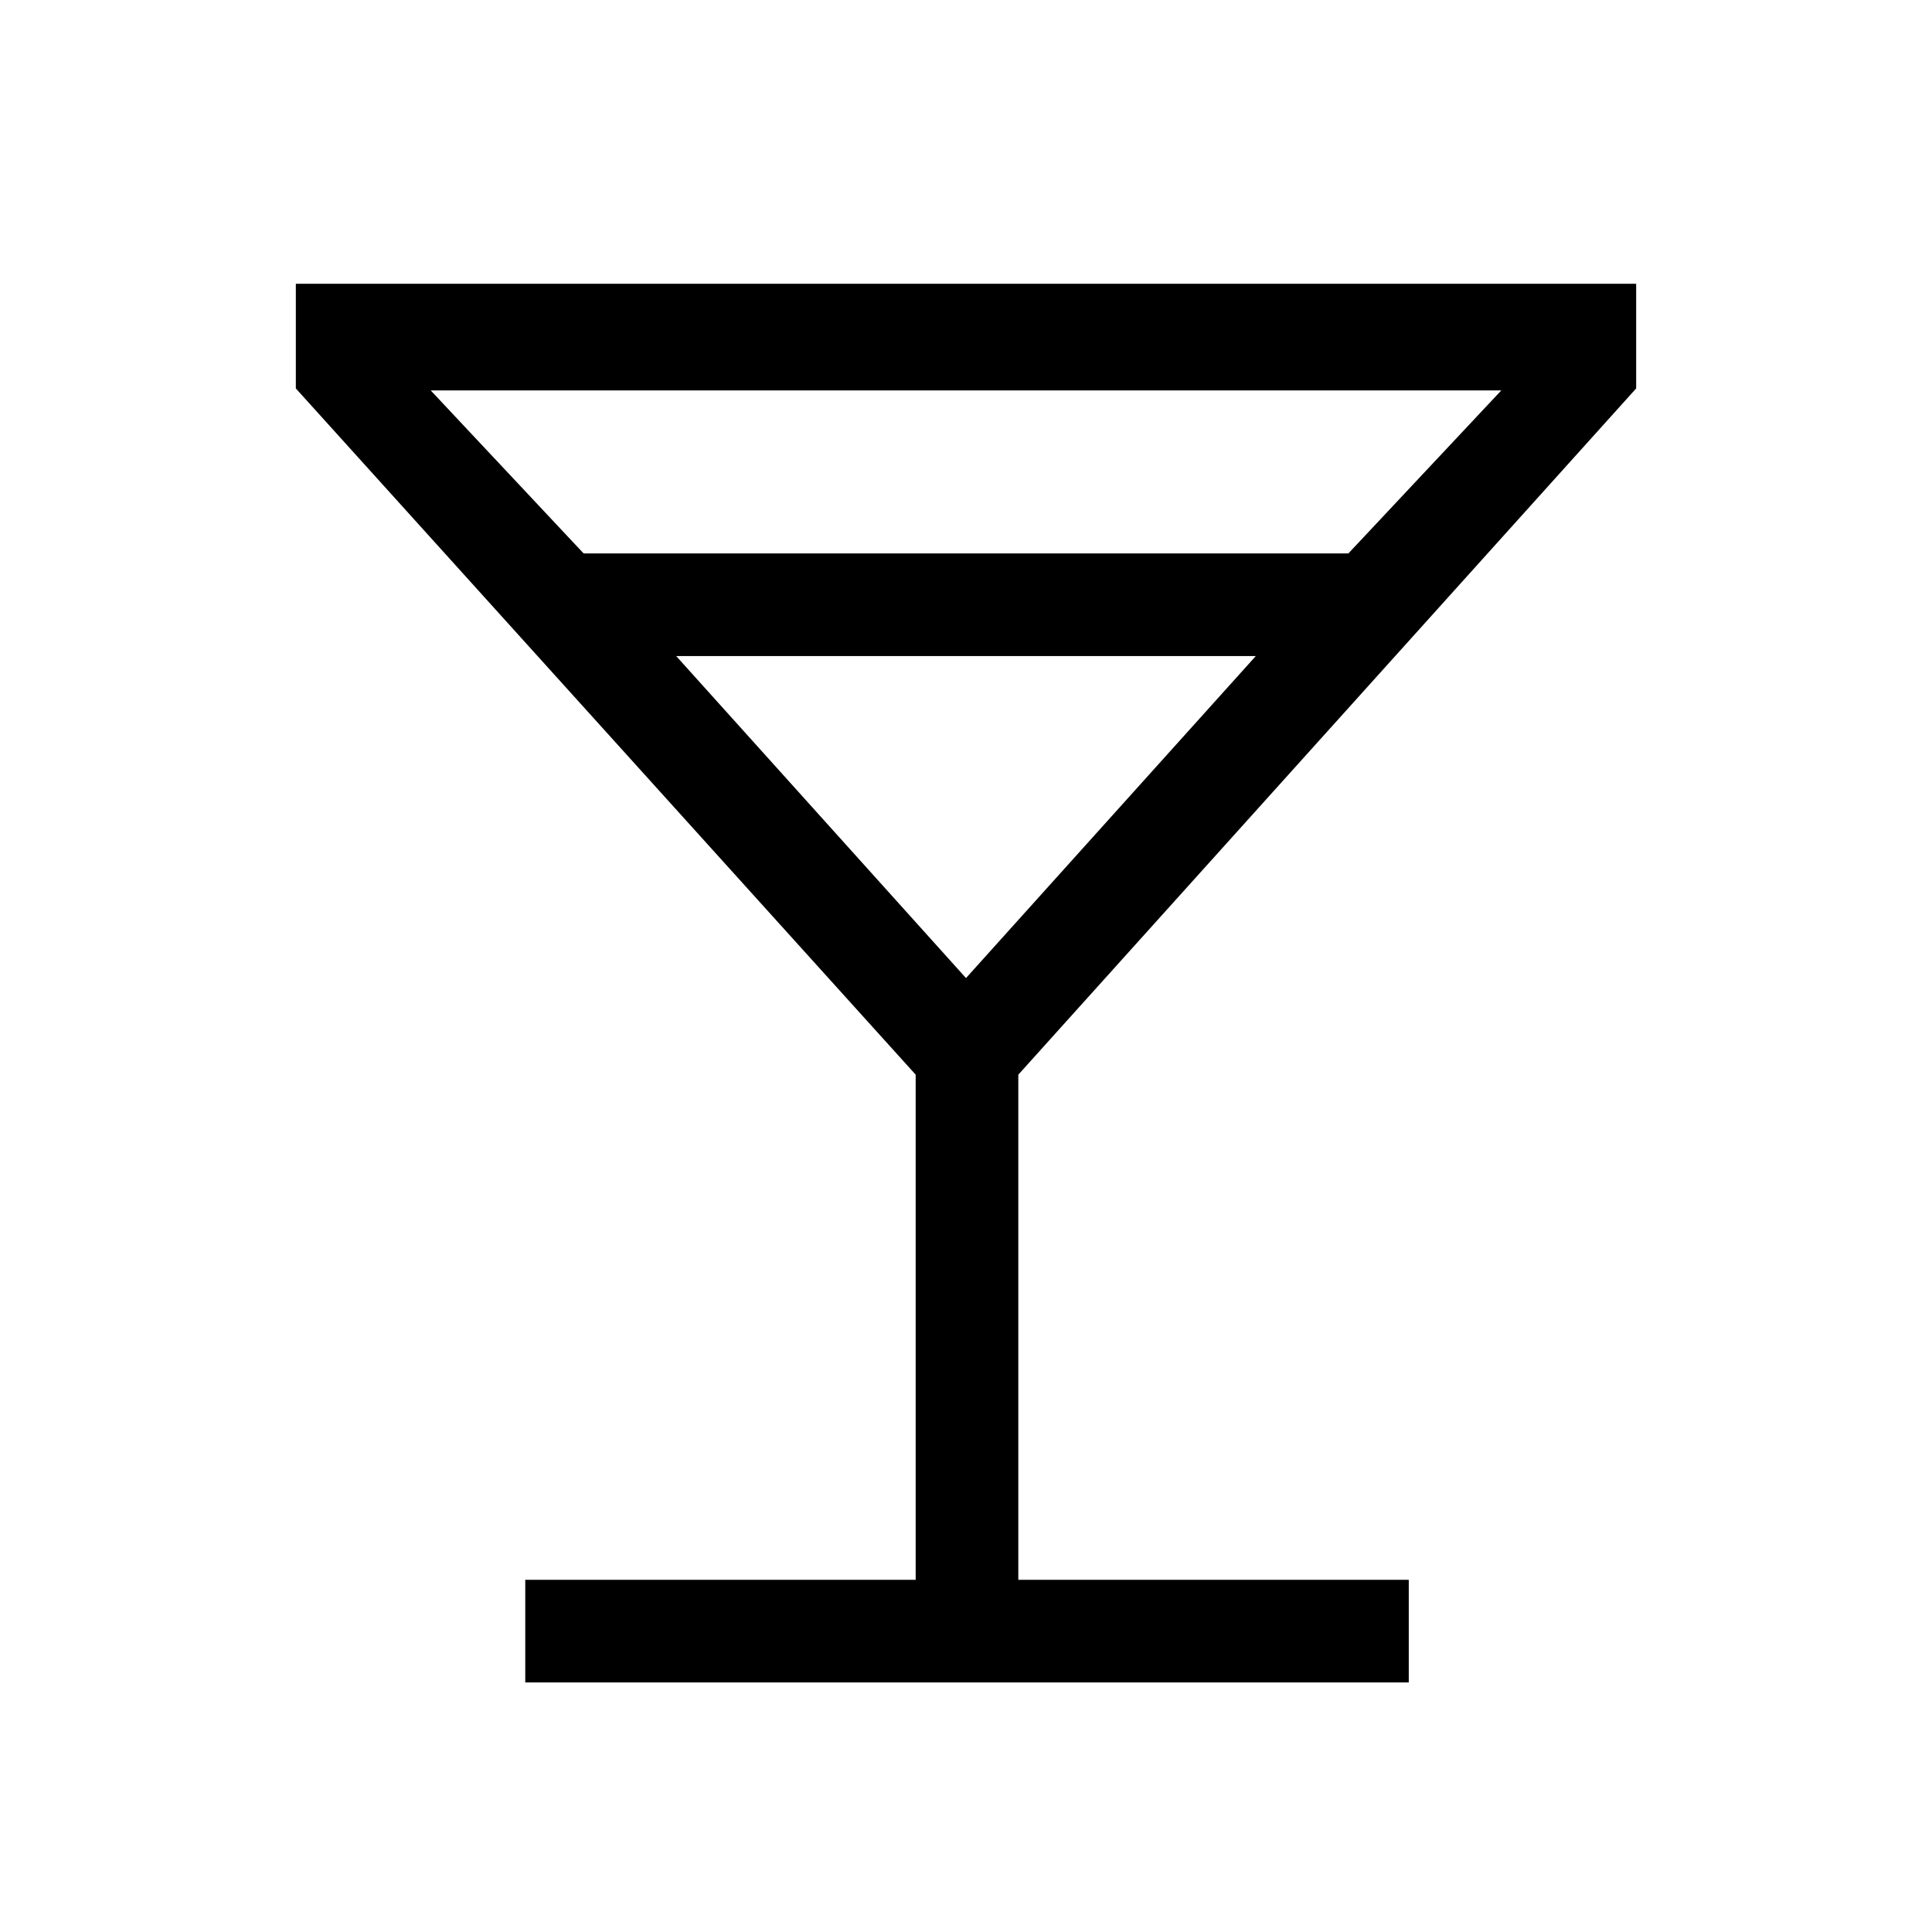 <svg xmlns="http://www.w3.org/2000/svg" height="40" width="40"><path d="M10.875 34.833v-2.125h8.083V22.25L6.125 8.042V5.875h27.75v2.167L21.083 22.25v10.458h8.084v2.125Zm1.208-23.375h15.834l3.166-3.375H8.917ZM20 20.25l6-6.667H14Zm0 0Z"/></svg>